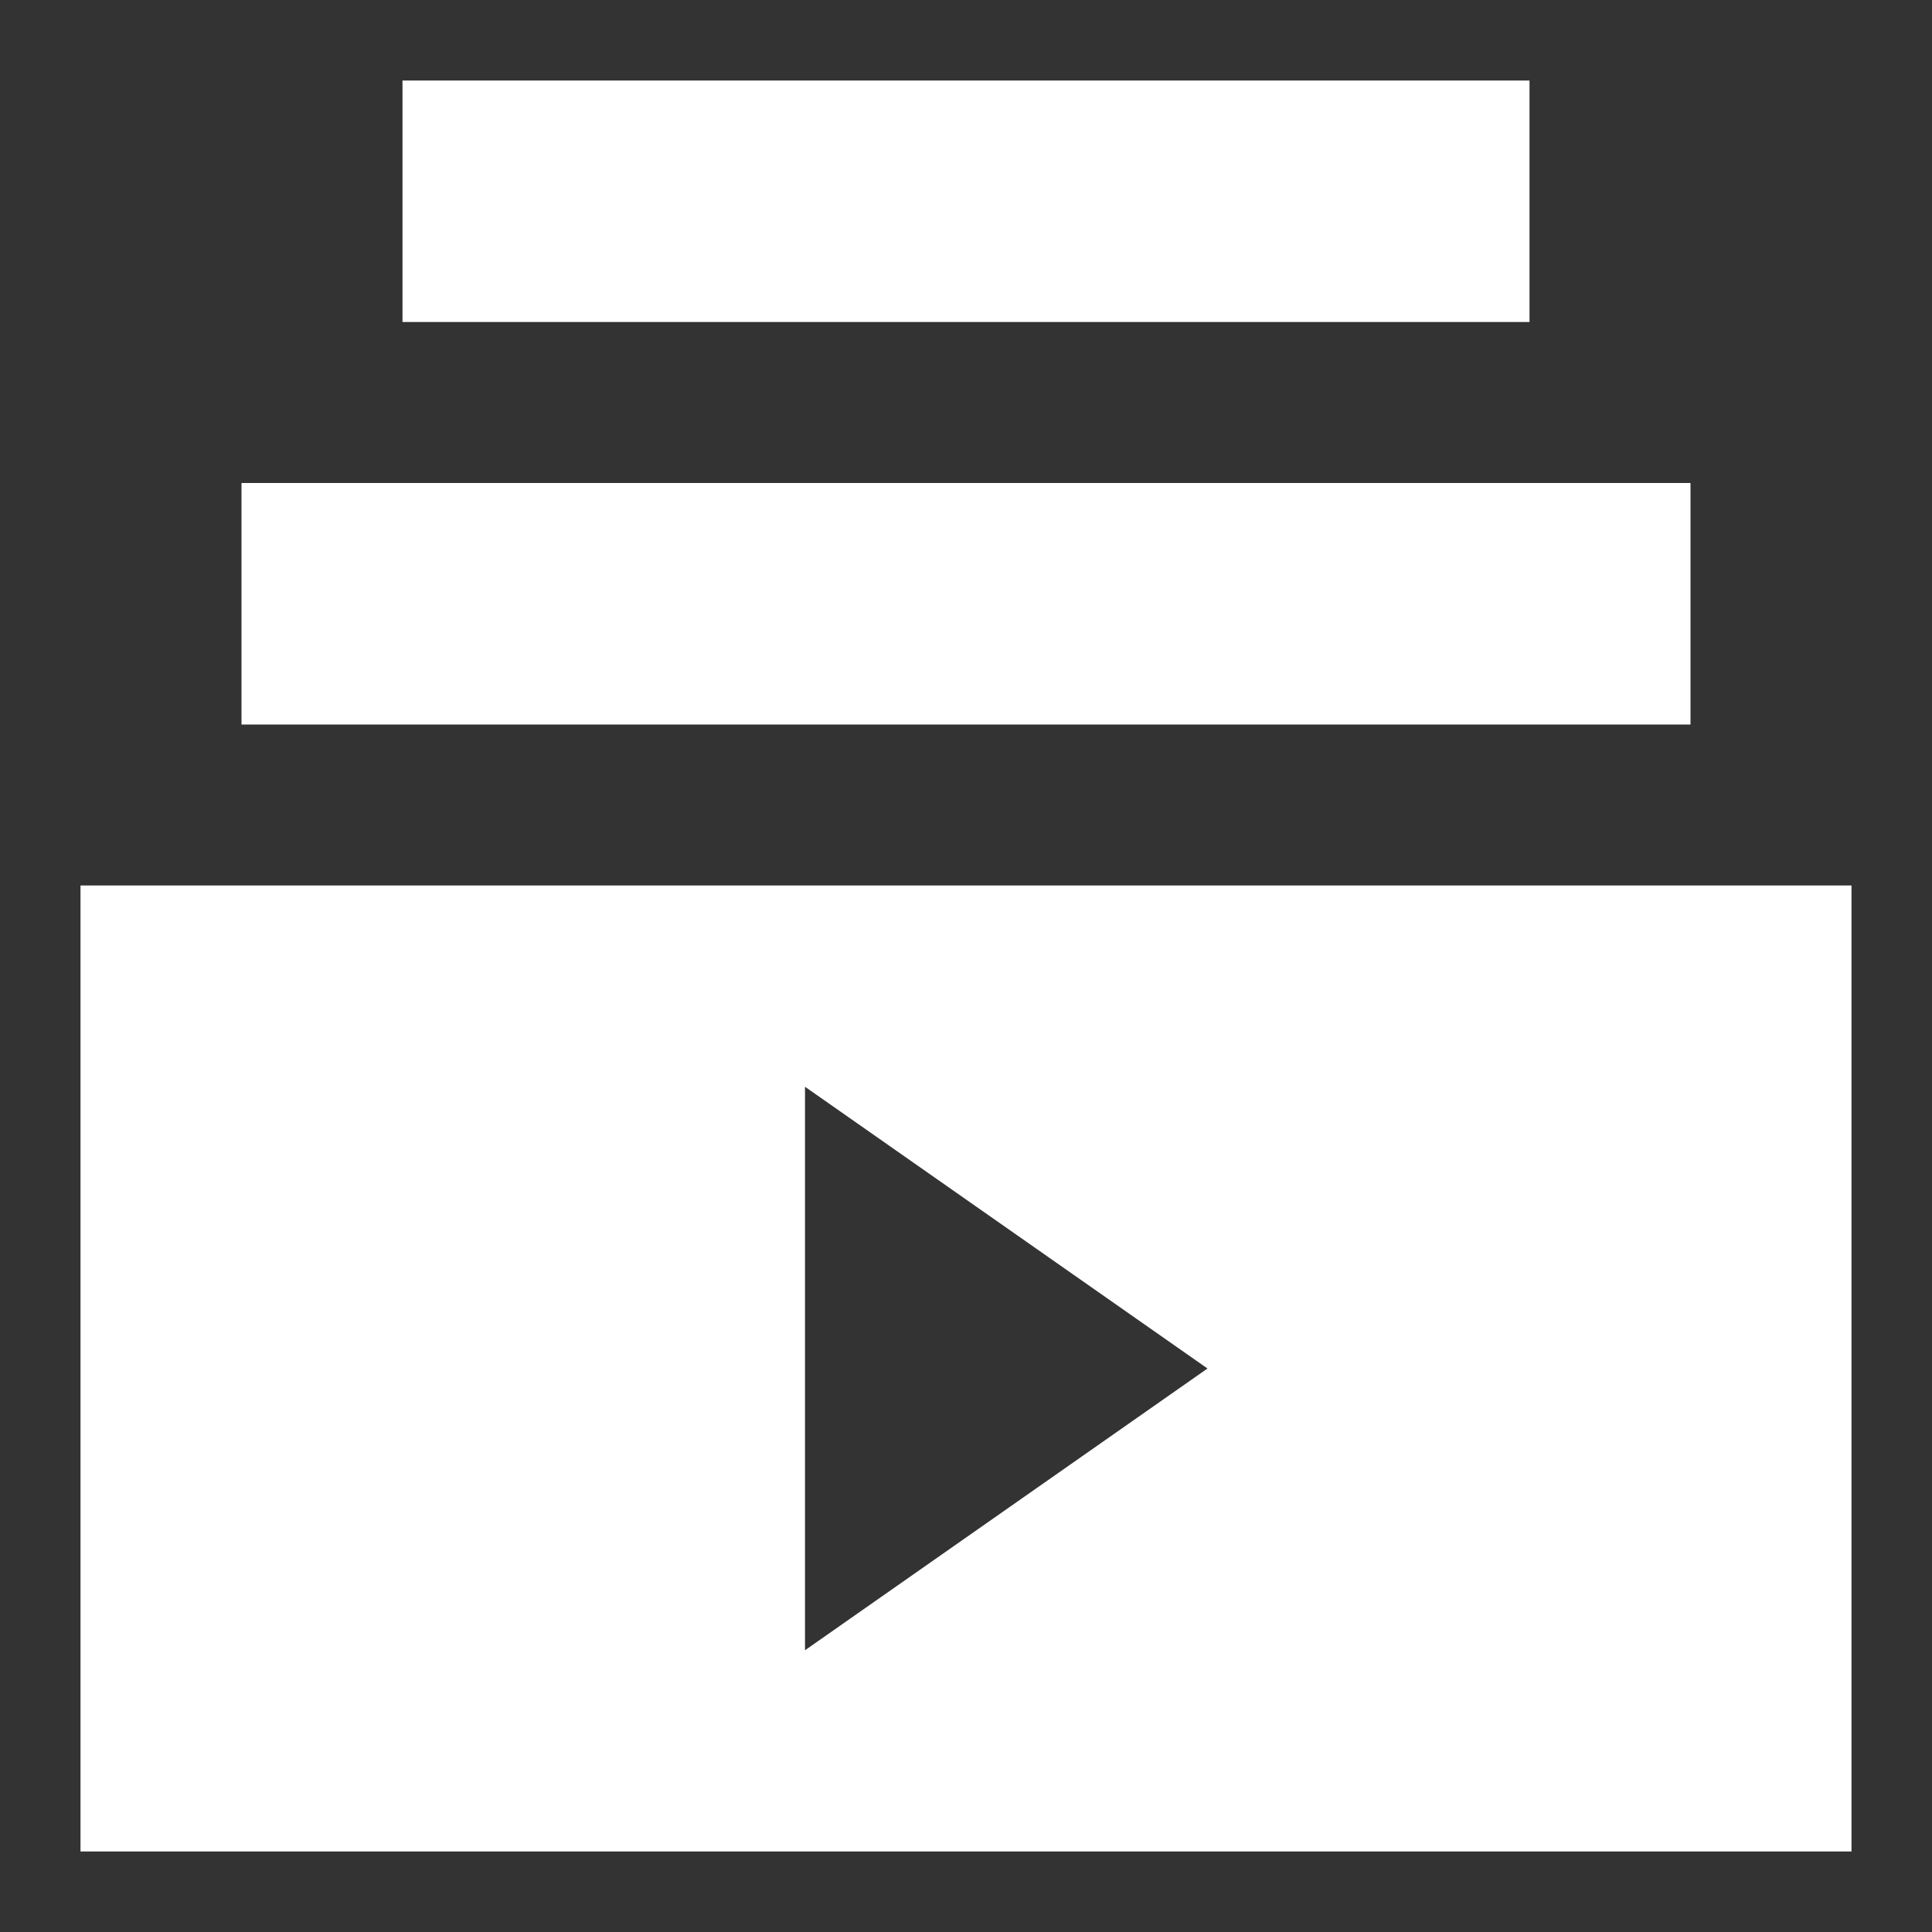 <?xml version="1.0" encoding="UTF-8"?>
<svg width="24px" height="24px" viewBox="0 0 24 24" version="1.1" xmlns="http://www.w3.org/2000/svg" xmlns:xlink="http://www.w3.org/1999/xlink">
    <rect x="0" y="0" width="24" height="24" fill="#333333" stroke="none"/>
    <!-- Generator: sketchtool 52.5 (67469) - http://www.bohemiancoding.com/sketch -->
    <title>63DA5373-EC93-435B-83E1-F1A158D60E47</title>
    <desc>Created with sketchtool.</desc>
    <g id="Symbols" stroke="none" stroke-width="1" fill="none" fill-rule="evenodd">
        <g id="Artboard-Copy-24" fill-rule="nonzero">
            <g id="Group" transform="translate(1, 2)">
                <path d="M0,9 L22,9 L22,21 L0,21 L0,9 Z M14,15 L9,11.5 L9,18.5 L14,15 Z" id="Combined-Shape" fill="#FFFFFF"></path>
                <path d="M11,-3.5 L11,14.5" id="Line" stroke="#FFFFFF" stroke-width="3" transform="translate(11, 5.5) rotate(-270) translate(-11, -5.5) "></path>
                <path d="M11,-6.5 L11,7.5" id="Line-Copy" stroke="#FFFFFF" stroke-width="3" transform="translate(11, 0.5) rotate(-270) translate(-11, -0.5) "></path>
            </g>
        </g>
    </g>
</svg>